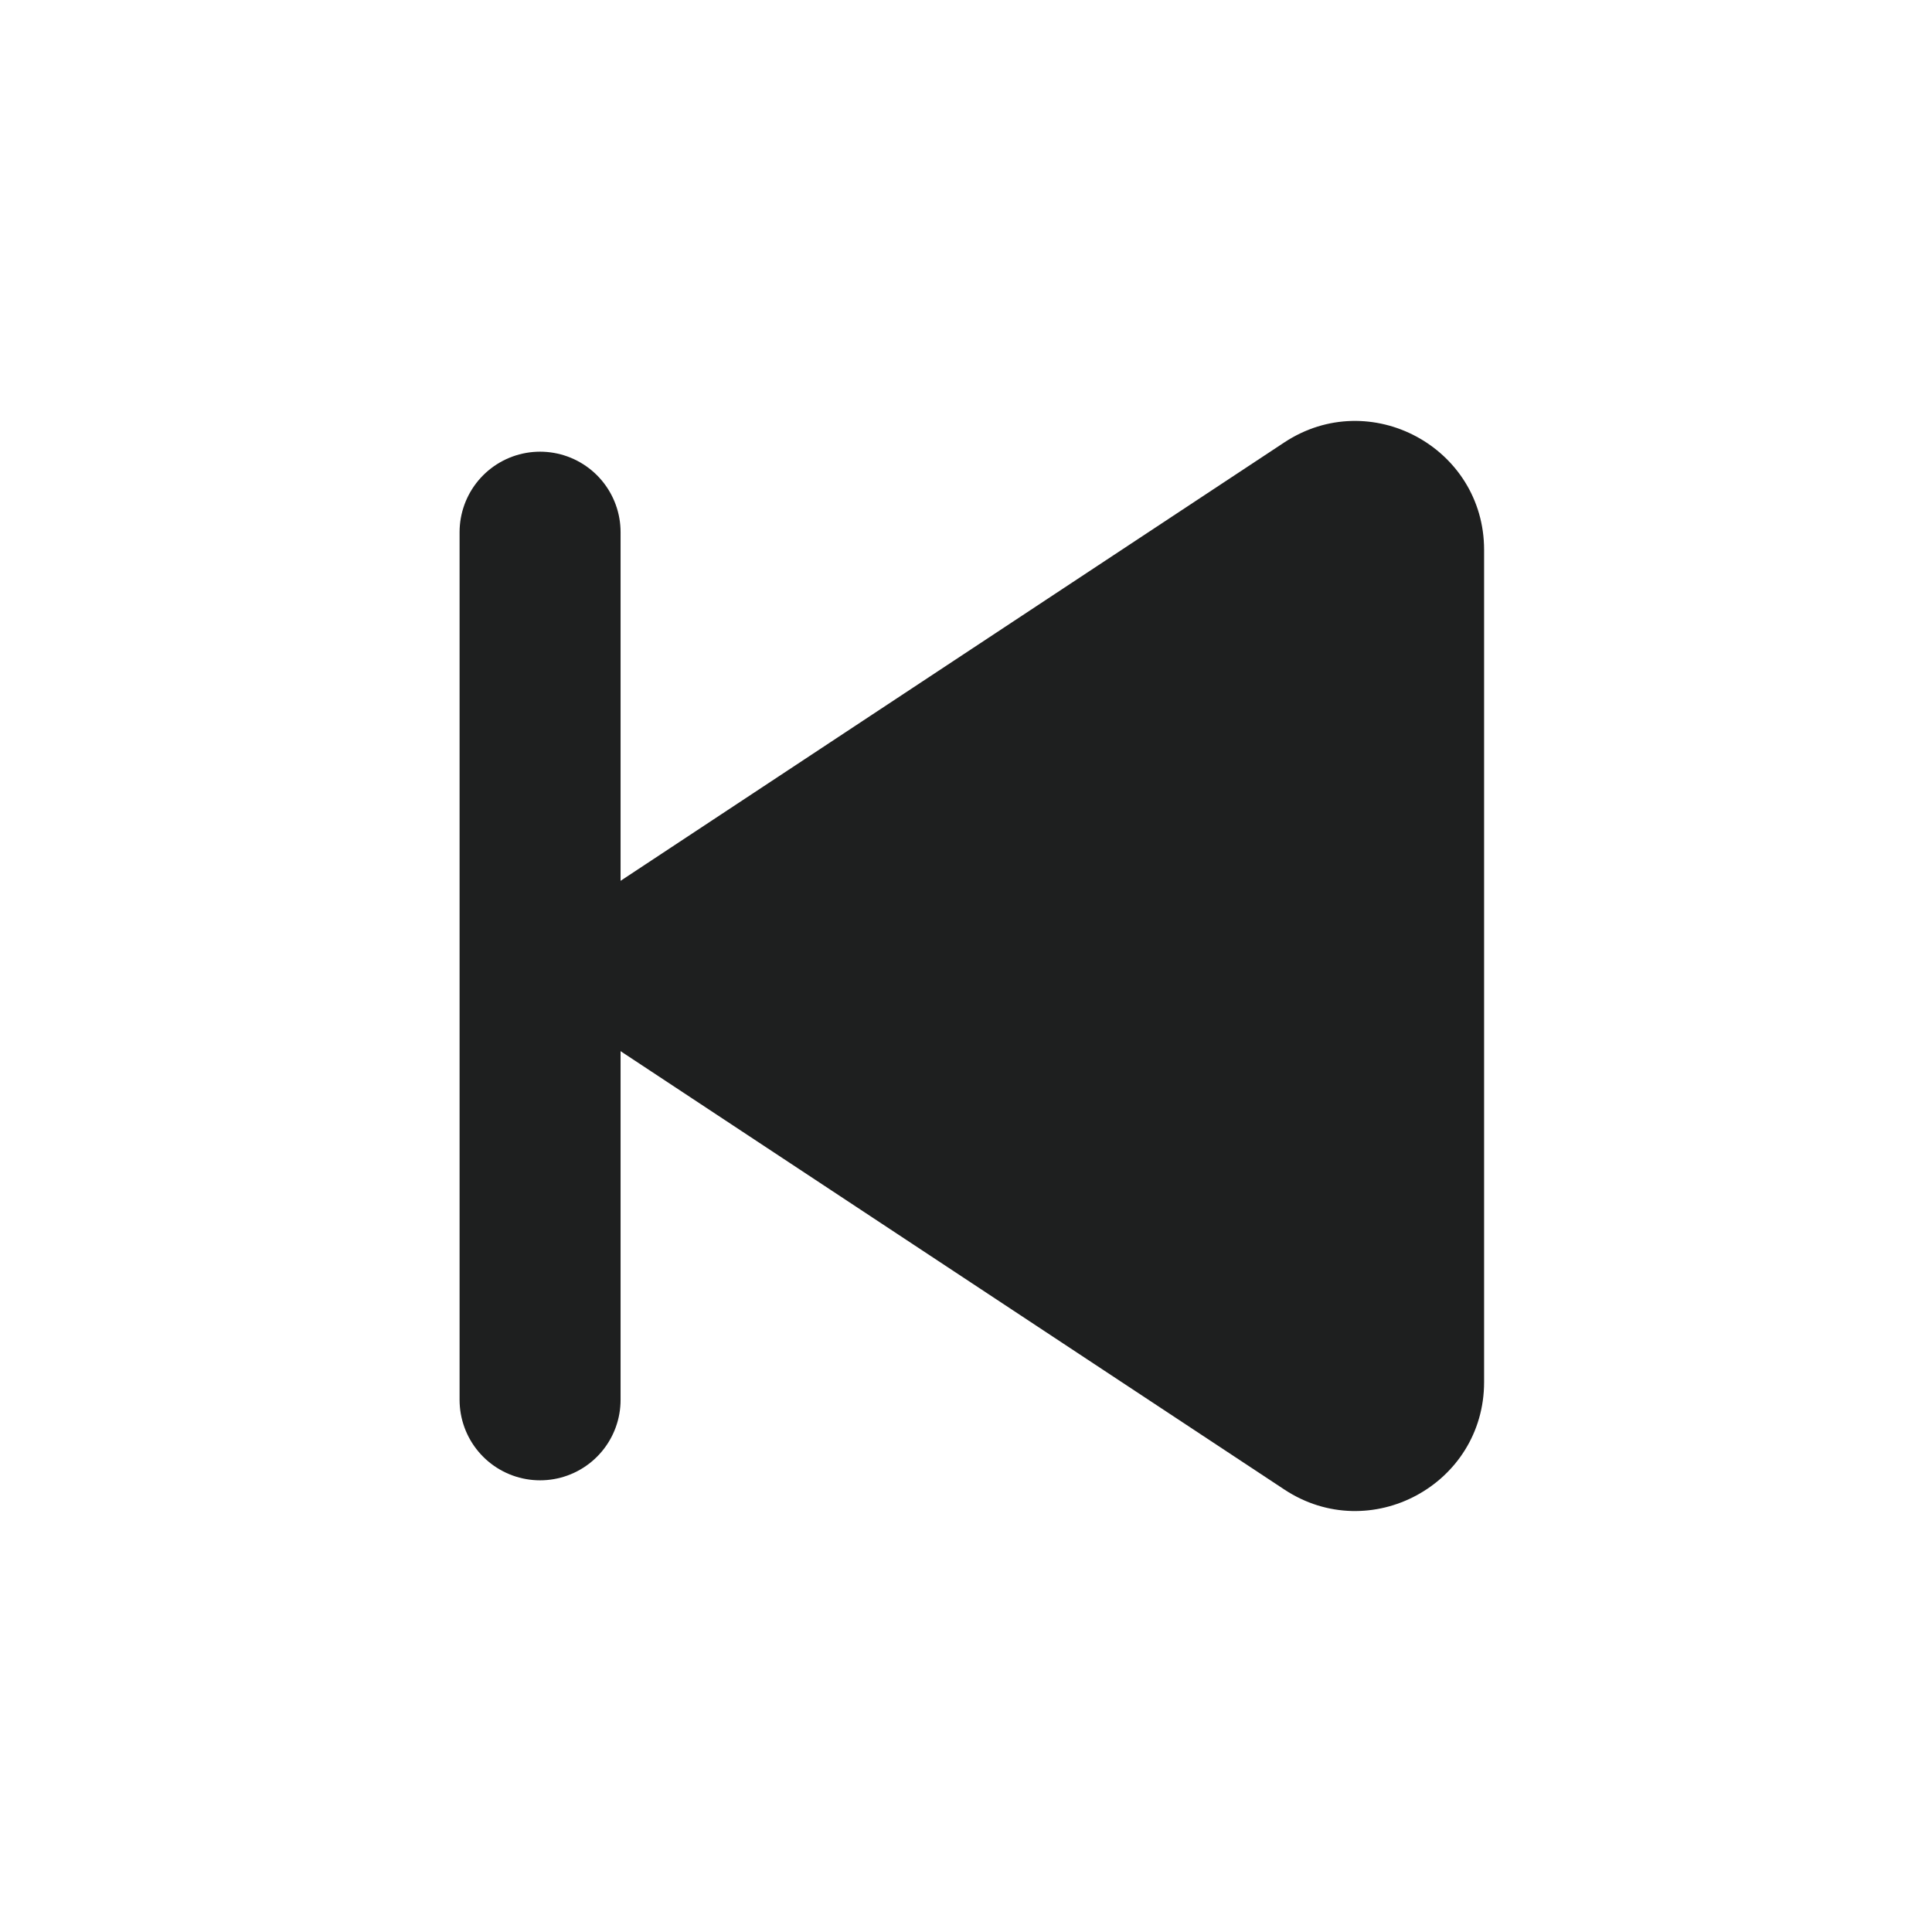 <svg width="24" height="24" viewBox="0 0 24 24" fill="none" xmlns="http://www.w3.org/2000/svg">
<g id="fill/start">
<path id="Vector 5" d="M15.954 5.496L6.107 12L15.954 18.503C17.018 19.206 18.436 18.443 18.436 17.168V6.831C18.436 5.557 17.018 4.794 15.954 5.496Z" fill="#1E1F1F"/>
<path id="Vector" d="M6.709 6.611L6.709 17.389" stroke="#1E1F1F" stroke-width="2" stroke-linecap="round" stroke-linejoin="round"/>
</g>
</svg>
